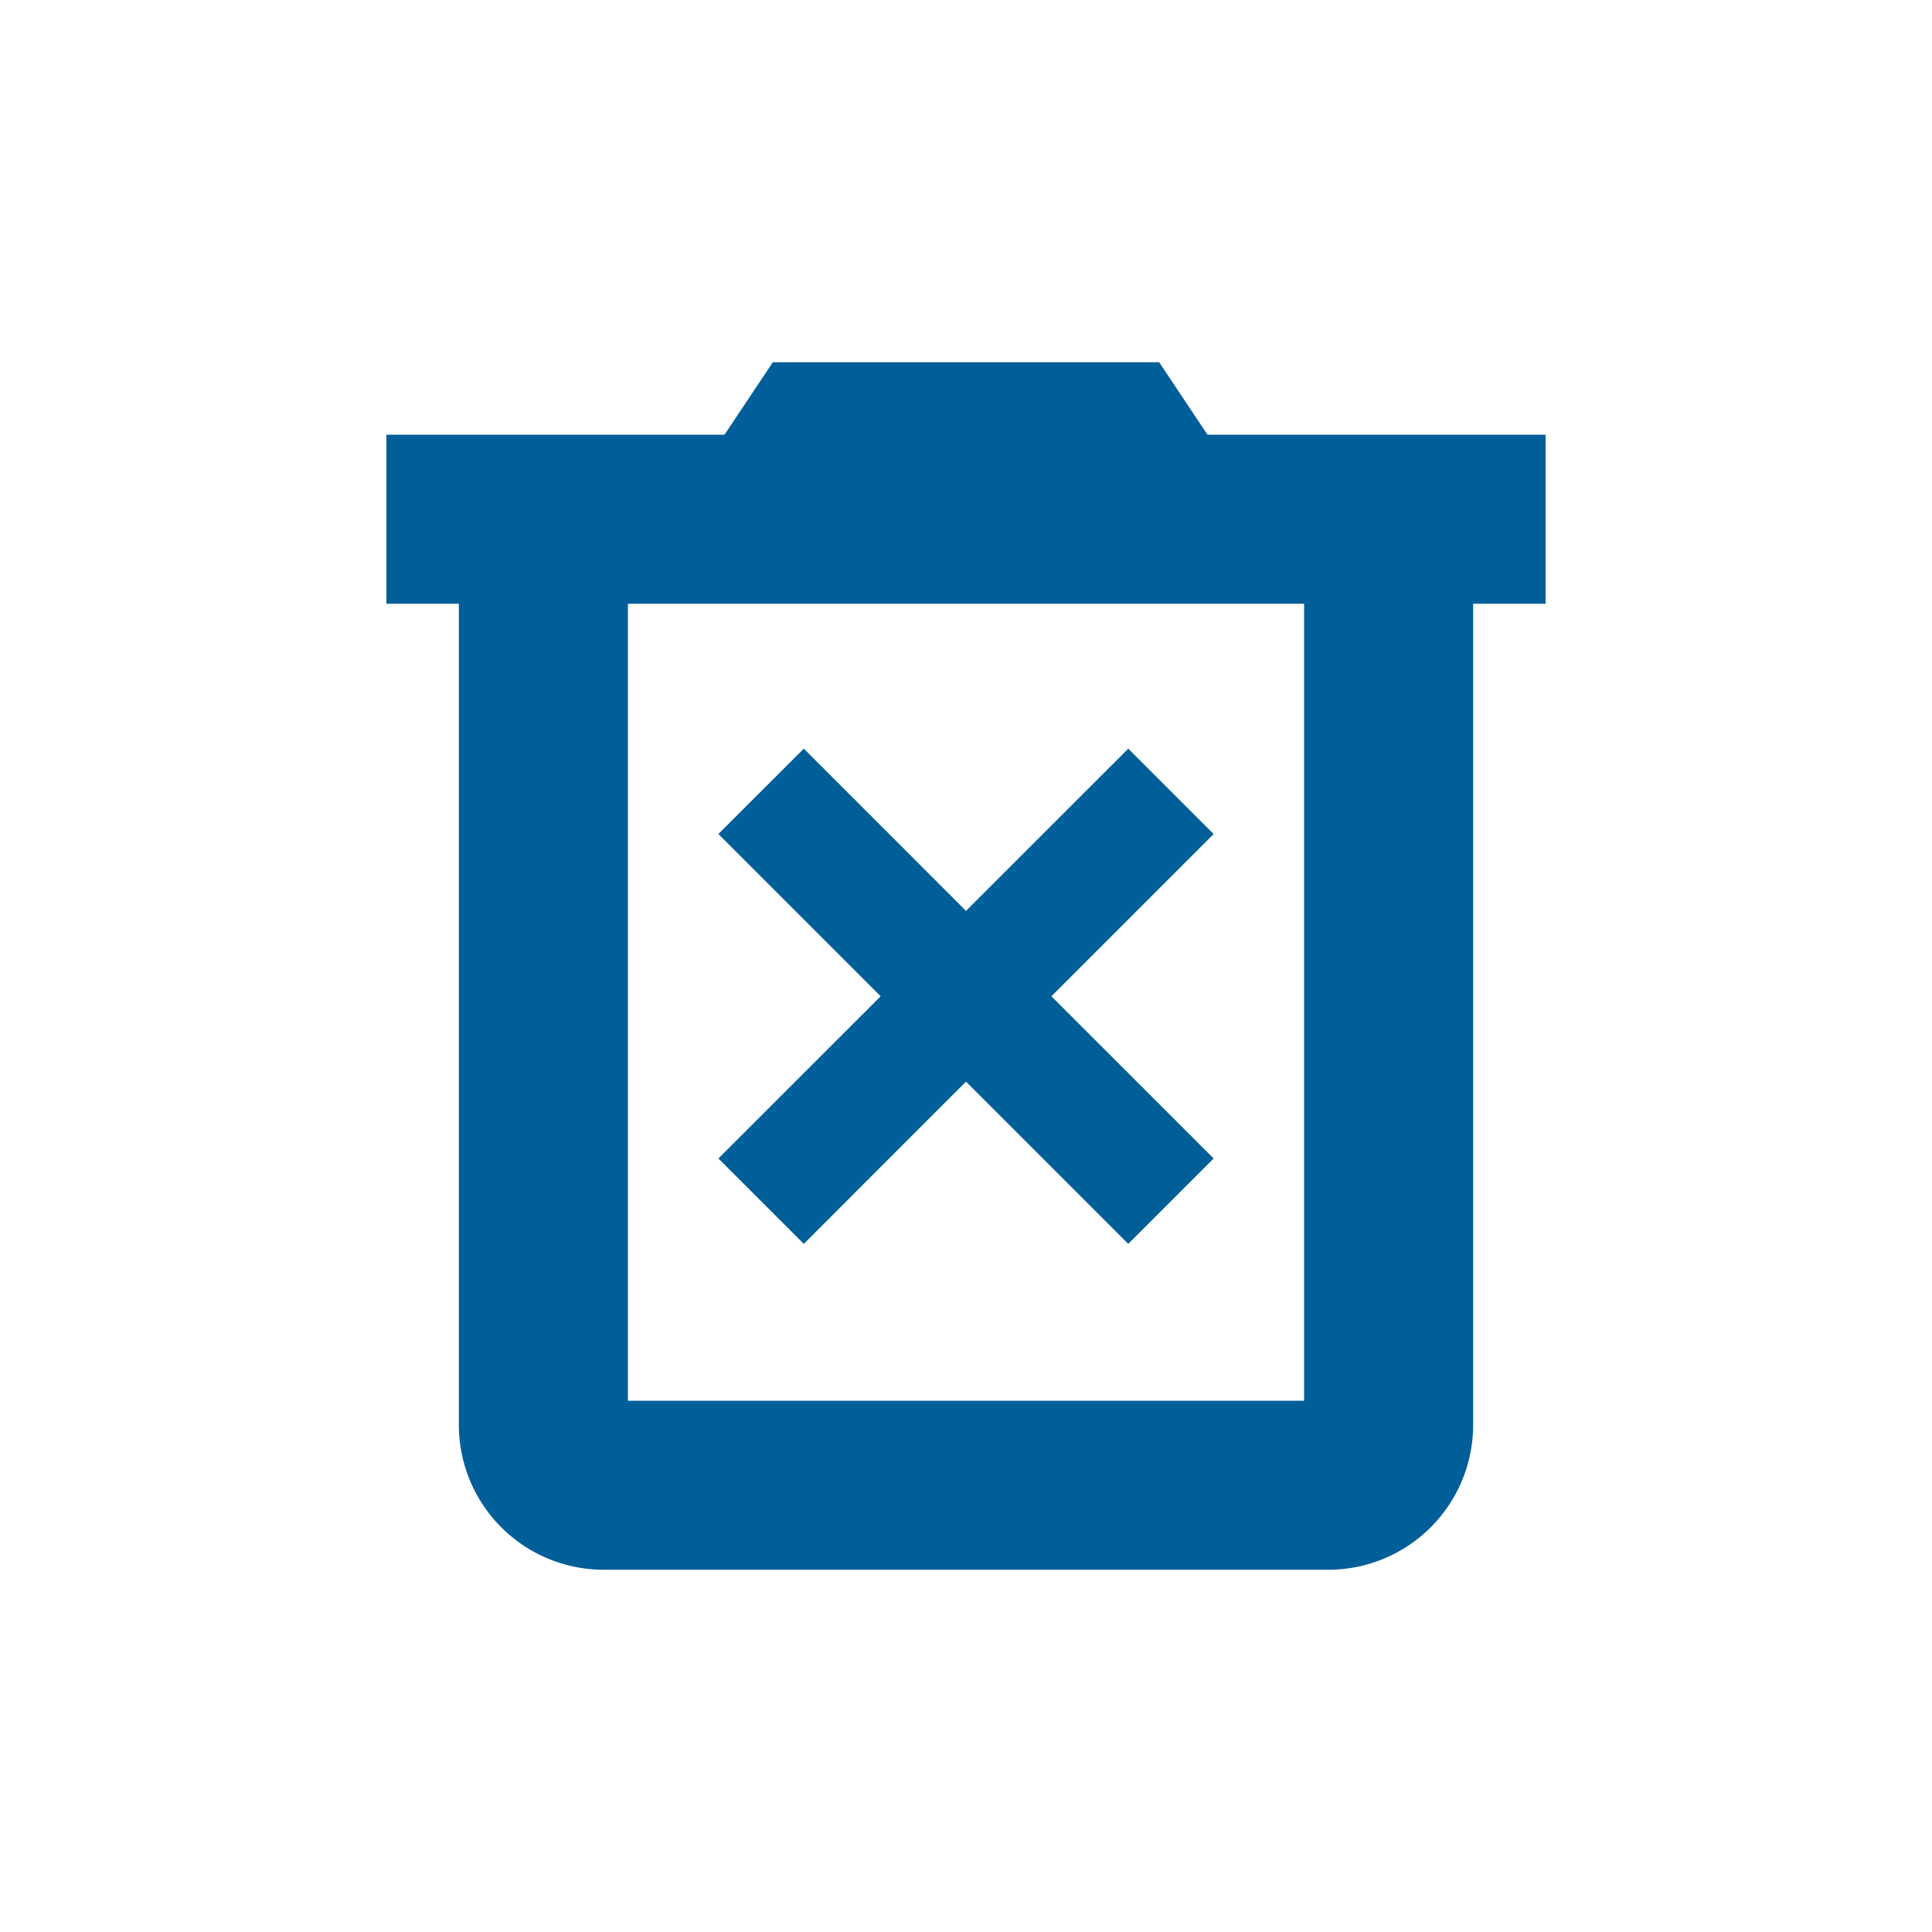 <svg width="40" height="40" viewBox="0 0 40 40" xmlns="http://www.w3.org/2000/svg">
    <g fill="none" fill-rule="evenodd">
        <path d="M0 0h40v40H0z"/>
        <path class="main-shape" d="M24 7.5 25 9h7v3.5h-1.5v17a3 3 0 0 1-3 3h-15a3 3 0 0 1-3-3v-17H8V9h7l1-1.5h8zm3 5H13V29h14V12.5zm-3.641 3 1.768 1.768-3.359 3.359 3.359 3.358-1.768 1.768L20 22.394l-3.358 3.359-1.768-1.768 3.359-3.358-3.36-3.36 1.769-1.767L20 18.859 23.36 15.5z" fill="#005F99" fill-rule="nonzero"/>
    </g>
</svg>
